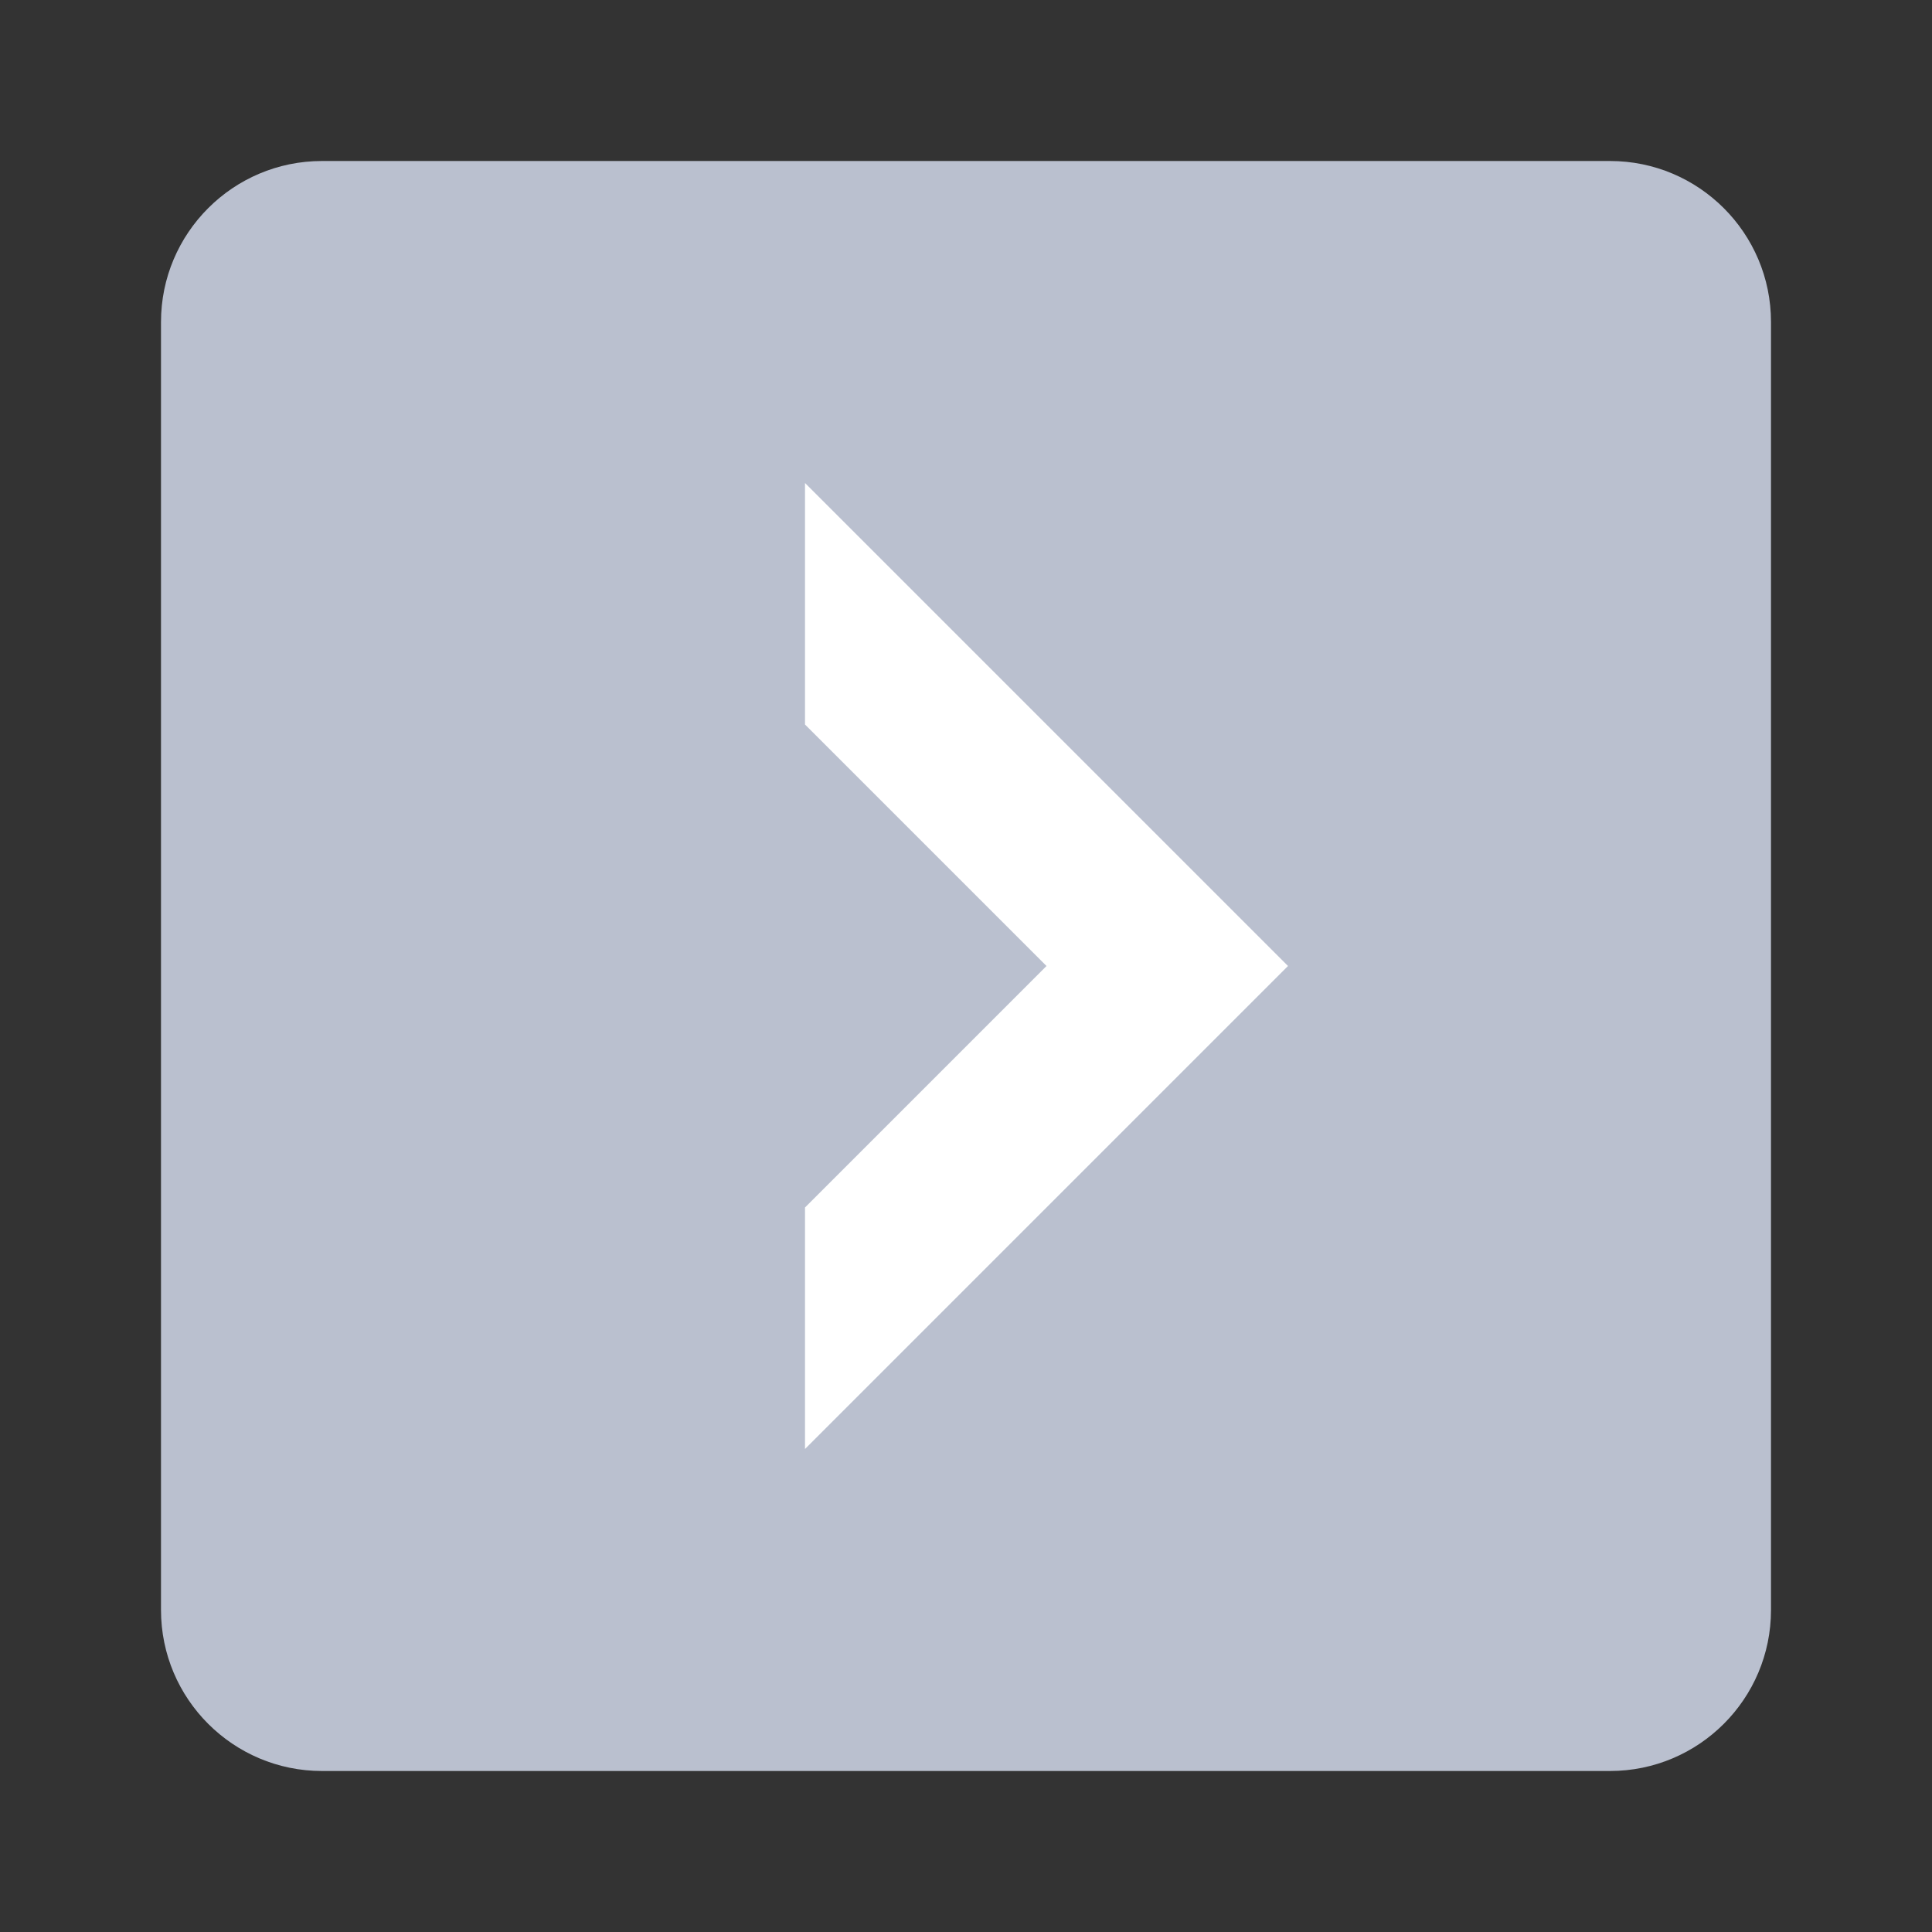<?xml version="1.0" encoding="utf-8"?>
<!DOCTYPE svg PUBLIC "-//W3C//DTD SVG 1.1//EN" "http://www.w3.org/Graphics/SVG/1.1/DTD/svg11.dtd">
<svg version="1.1" id="img" xmlns="http://www.w3.org/2000/svg" xmlns:xlink="http://www.w3.org/1999/xlink" x="0px" y="0px"
	 width="12px" height="12px" viewBox="0 0 12 12" style="enable-background:new 0 0 12 12;" xml:space="preserve">
<rect x="0" y="0" width="12" height="12" fill="#333333" stroke="none"/>
<g id="port-order.lock">
	<g>
		<path style="fill:#BAC0CF;" d="M2,11h8c0.552,0,1-0.448,1-1V2c0-0.552-0.448-1-1-1H2C1.448,1,1,1.448,1,2v8C1,10.552,1.448,11,2,11z"/>
	</g>
	<polygon style="fill:#FFFFFF;" points="5,3 5,4.5 6.5,6 5,7.5 5,9 8,6 	"/>
</g>
</svg>

